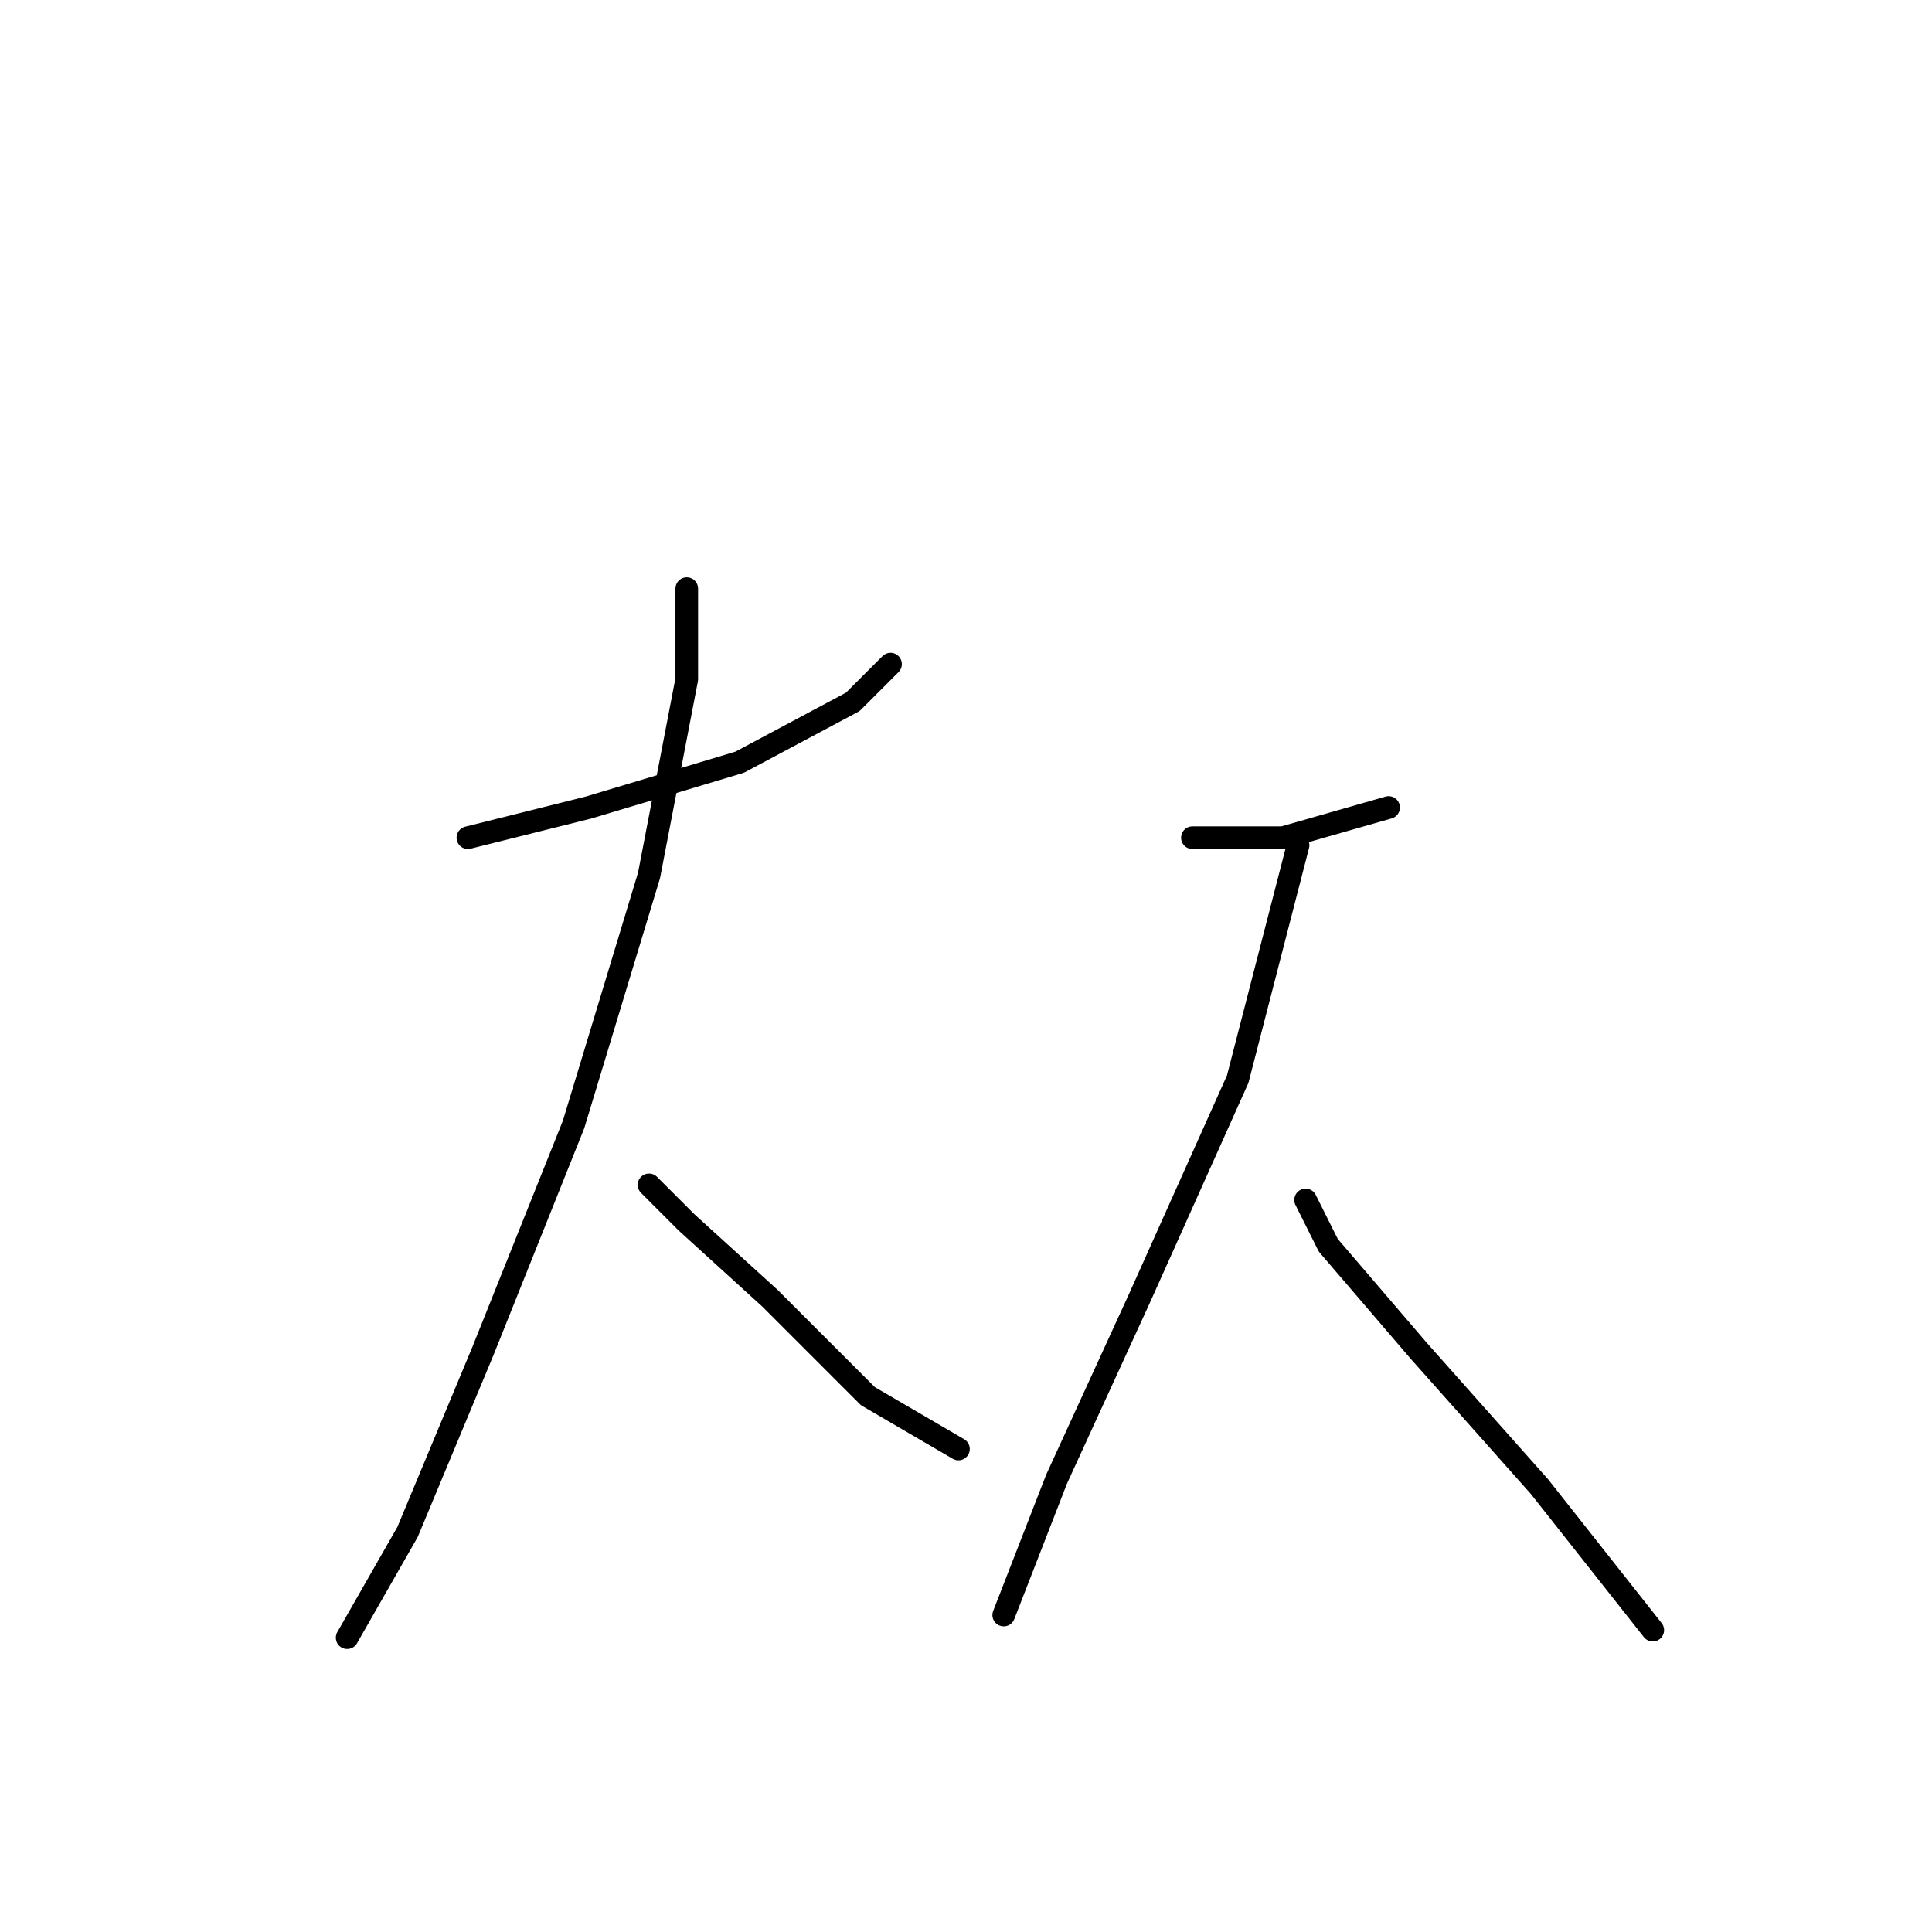 <?xml version="1.0" standalone="no"?>
    <svg width="256" height="256" xmlns="http://www.w3.org/2000/svg" version="1.1">
    <polyline stroke="black" stroke-width="3" stroke-linecap="round" fill="transparent" stroke-linejoin="round" points="62 111 78 107 98 101 113 93 118 88 118 88 " />
        <polyline stroke="black" stroke-width="3" stroke-linecap="round" fill="transparent" stroke-linejoin="round" points="91 78 91 90 86 116 76 149 64 179 54 203 46 217 46 217 " />
        <polyline stroke="black" stroke-width="3" stroke-linecap="round" fill="transparent" stroke-linejoin="round" points="86 157 91 162 102 172 115 185 127 192 127 192 " />
        <polyline stroke="black" stroke-width="3" stroke-linecap="round" fill="transparent" stroke-linejoin="round" points="158 111 170 111 184 107 184 107 " />
        <polyline stroke="black" stroke-width="3" stroke-linecap="round" fill="transparent" stroke-linejoin="round" points="172 112 164 143 151 172 140 196 133 214 133 214 " />
        <polyline stroke="black" stroke-width="3" stroke-linecap="round" fill="transparent" stroke-linejoin="round" points="173 159 176 165 188 179 204 197 219 216 219 216 " />
        </svg>